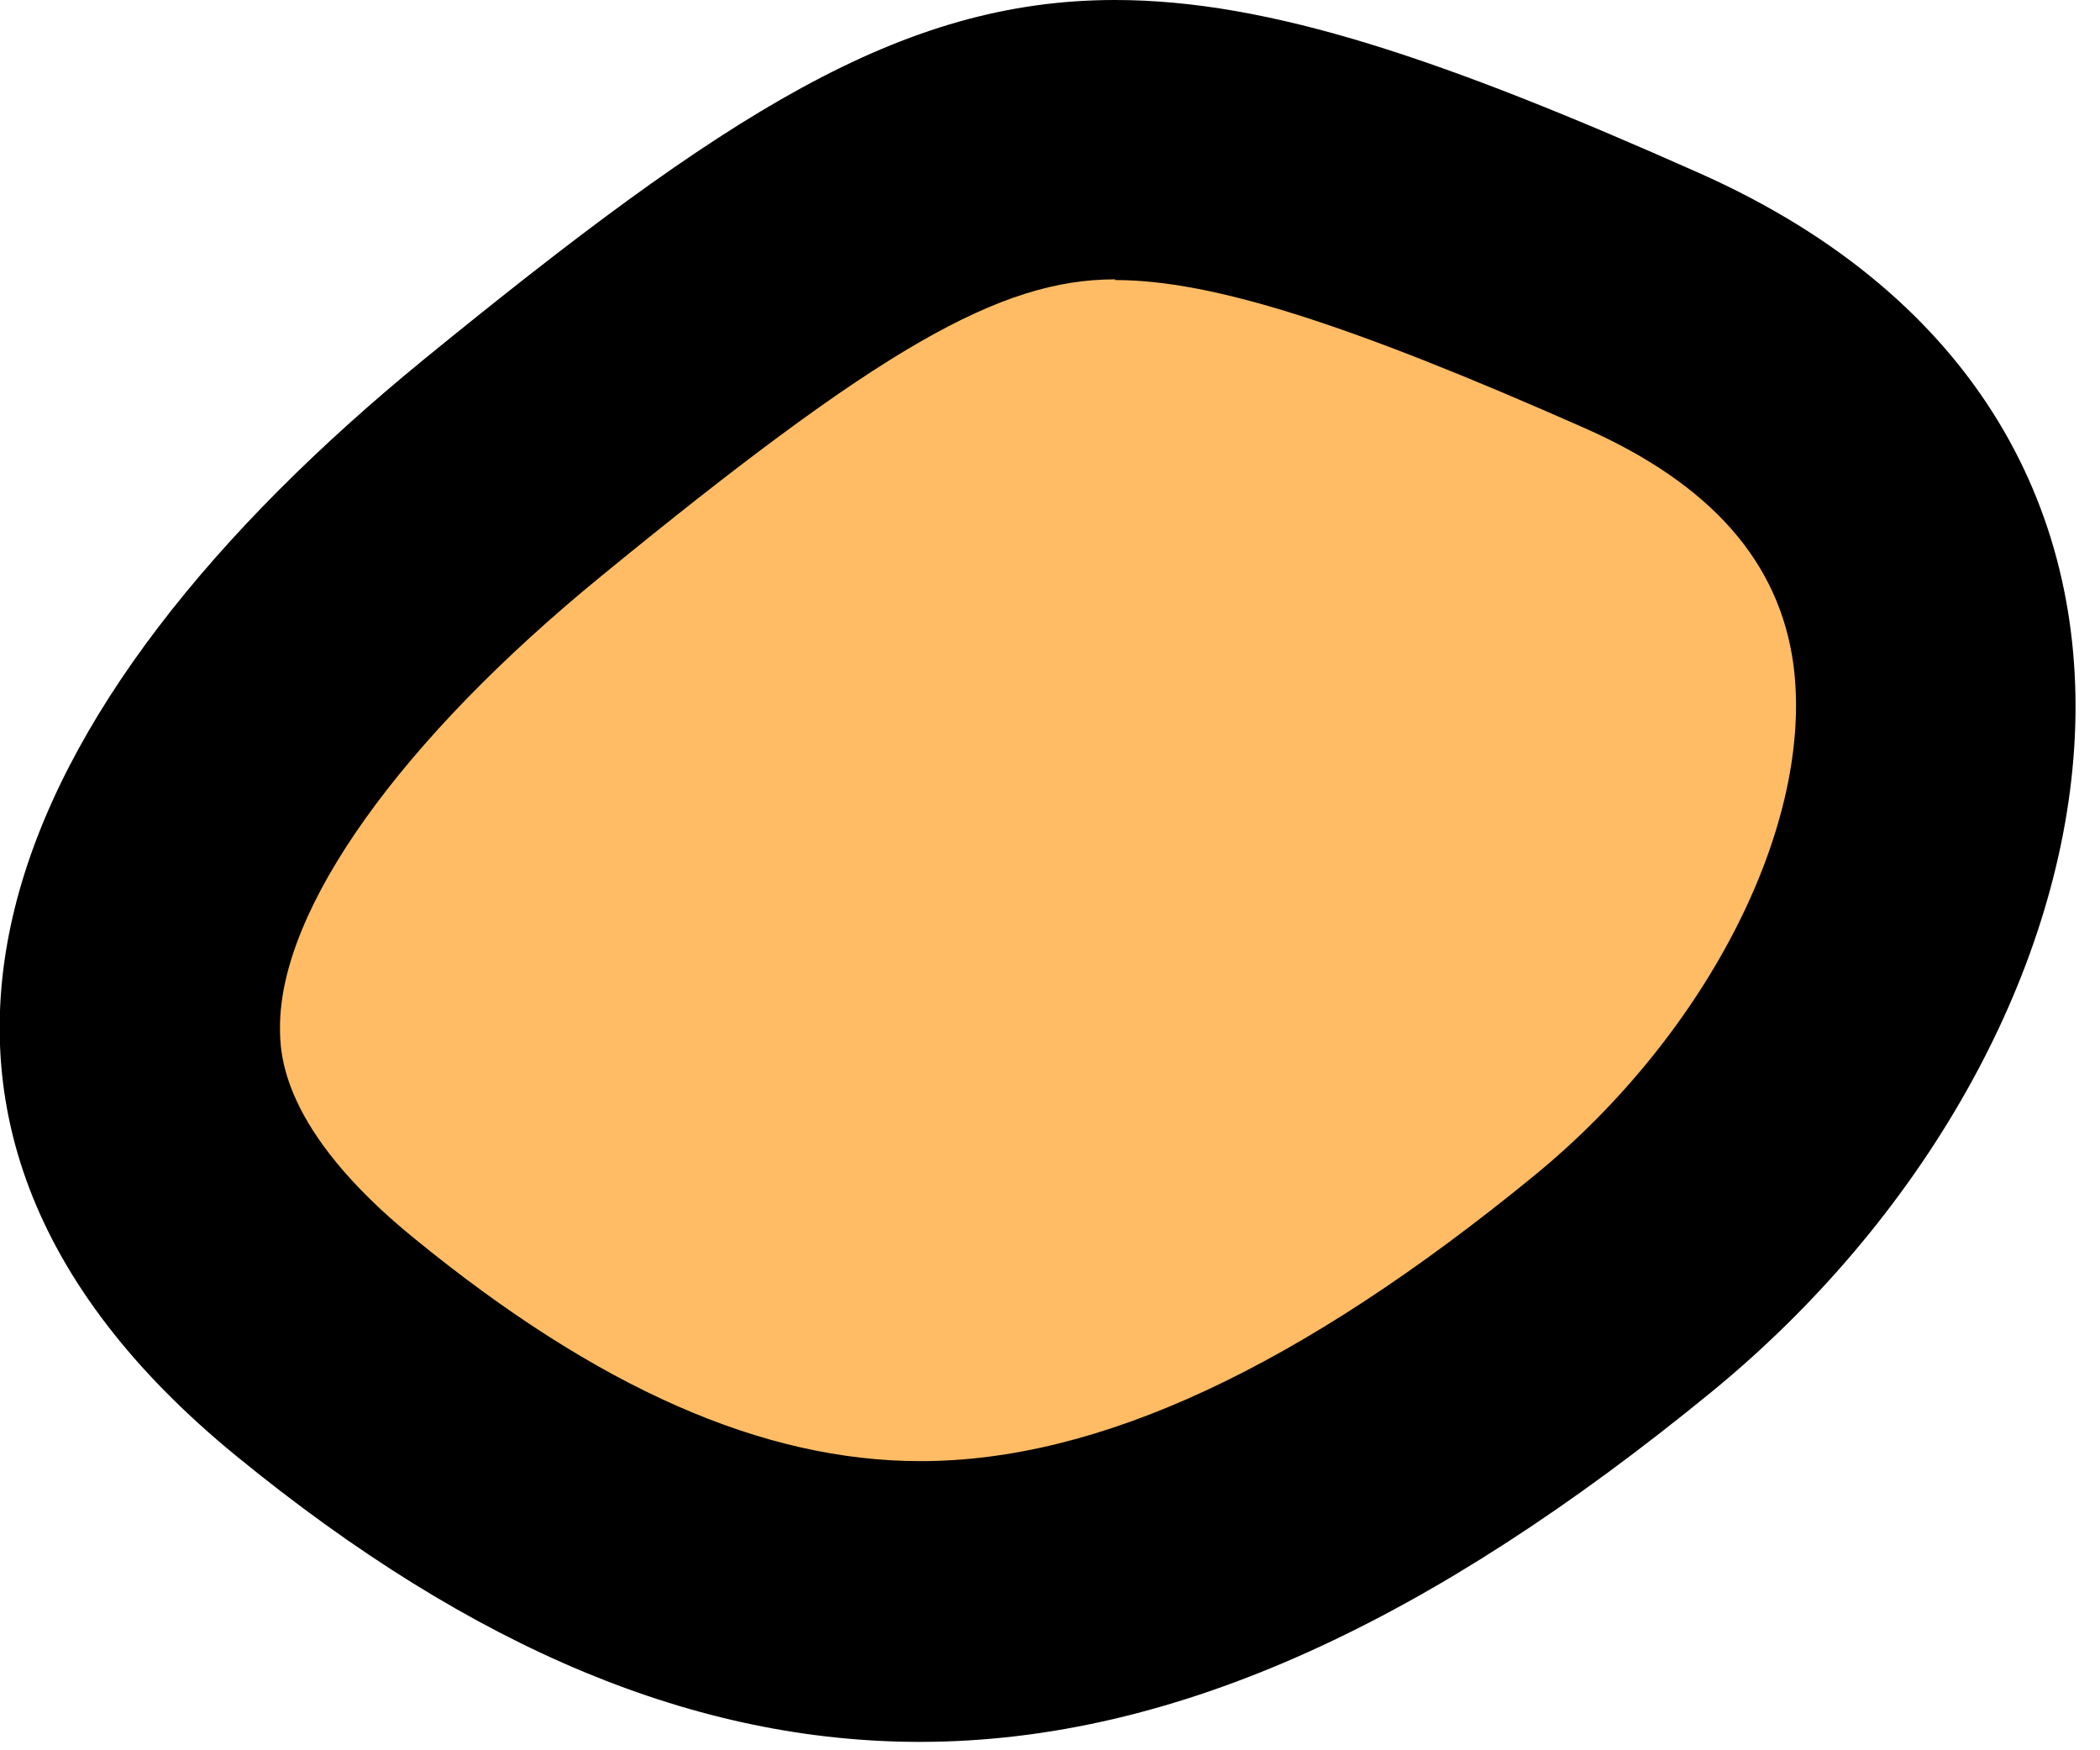 <svg width="30" height="25" viewBox="0 0 30 25" fill="none" xmlns="http://www.w3.org/2000/svg">
<g clip-path="url(#clip0_23_2667)">
<path d="M13.14 22.88C10.41 22.88 7.64 21.69 4.65 19.25C2.87 17.79 2 16.3 2 14.68C2 12.33 3.89 9.49 7.33 6.68C11.77 3.05 13.7 2 15.93 2C17.63 2 19.74 2.64 23.46 4.29C25.91 5.38 27.31 7.04 27.6 9.23C28 12.2 26.22 15.86 23.18 18.34C19.39 21.43 16.2 22.88 13.14 22.88Z" fill="#FFBC64"/>
<path d="M15.93 4C17.31 4 19.26 4.62 22.65 6.12C24.45 6.92 25.42 8.03 25.62 9.49C25.92 11.76 24.4 14.76 21.92 16.79C18.56 19.54 15.69 20.87 13.15 20.87C10.9 20.87 8.54 19.83 5.92 17.69C4 16.13 4 15.03 4 14.67C4 12.98 5.72 10.57 8.6 8.22C12.56 4.98 14.28 3.99 15.93 3.99M15.93 0C12.86 0 10.34 1.64 6.06 5.13C0.05 10.04 -2.63 15.89 3.38 20.8C6.78 23.58 9.97 24.88 13.14 24.88C16.82 24.88 20.49 23.12 24.44 19.89C30.45 14.98 32.33 6.05 24.27 2.47C20.63 0.85 18.14 0 15.93 0Z" fill="black"/>
</g>
<defs>
<clipPath id="clip0_23_2667">
<rect width="29.65" height="24.88" fill="white"/>
</clipPath>
</defs>
</svg>
